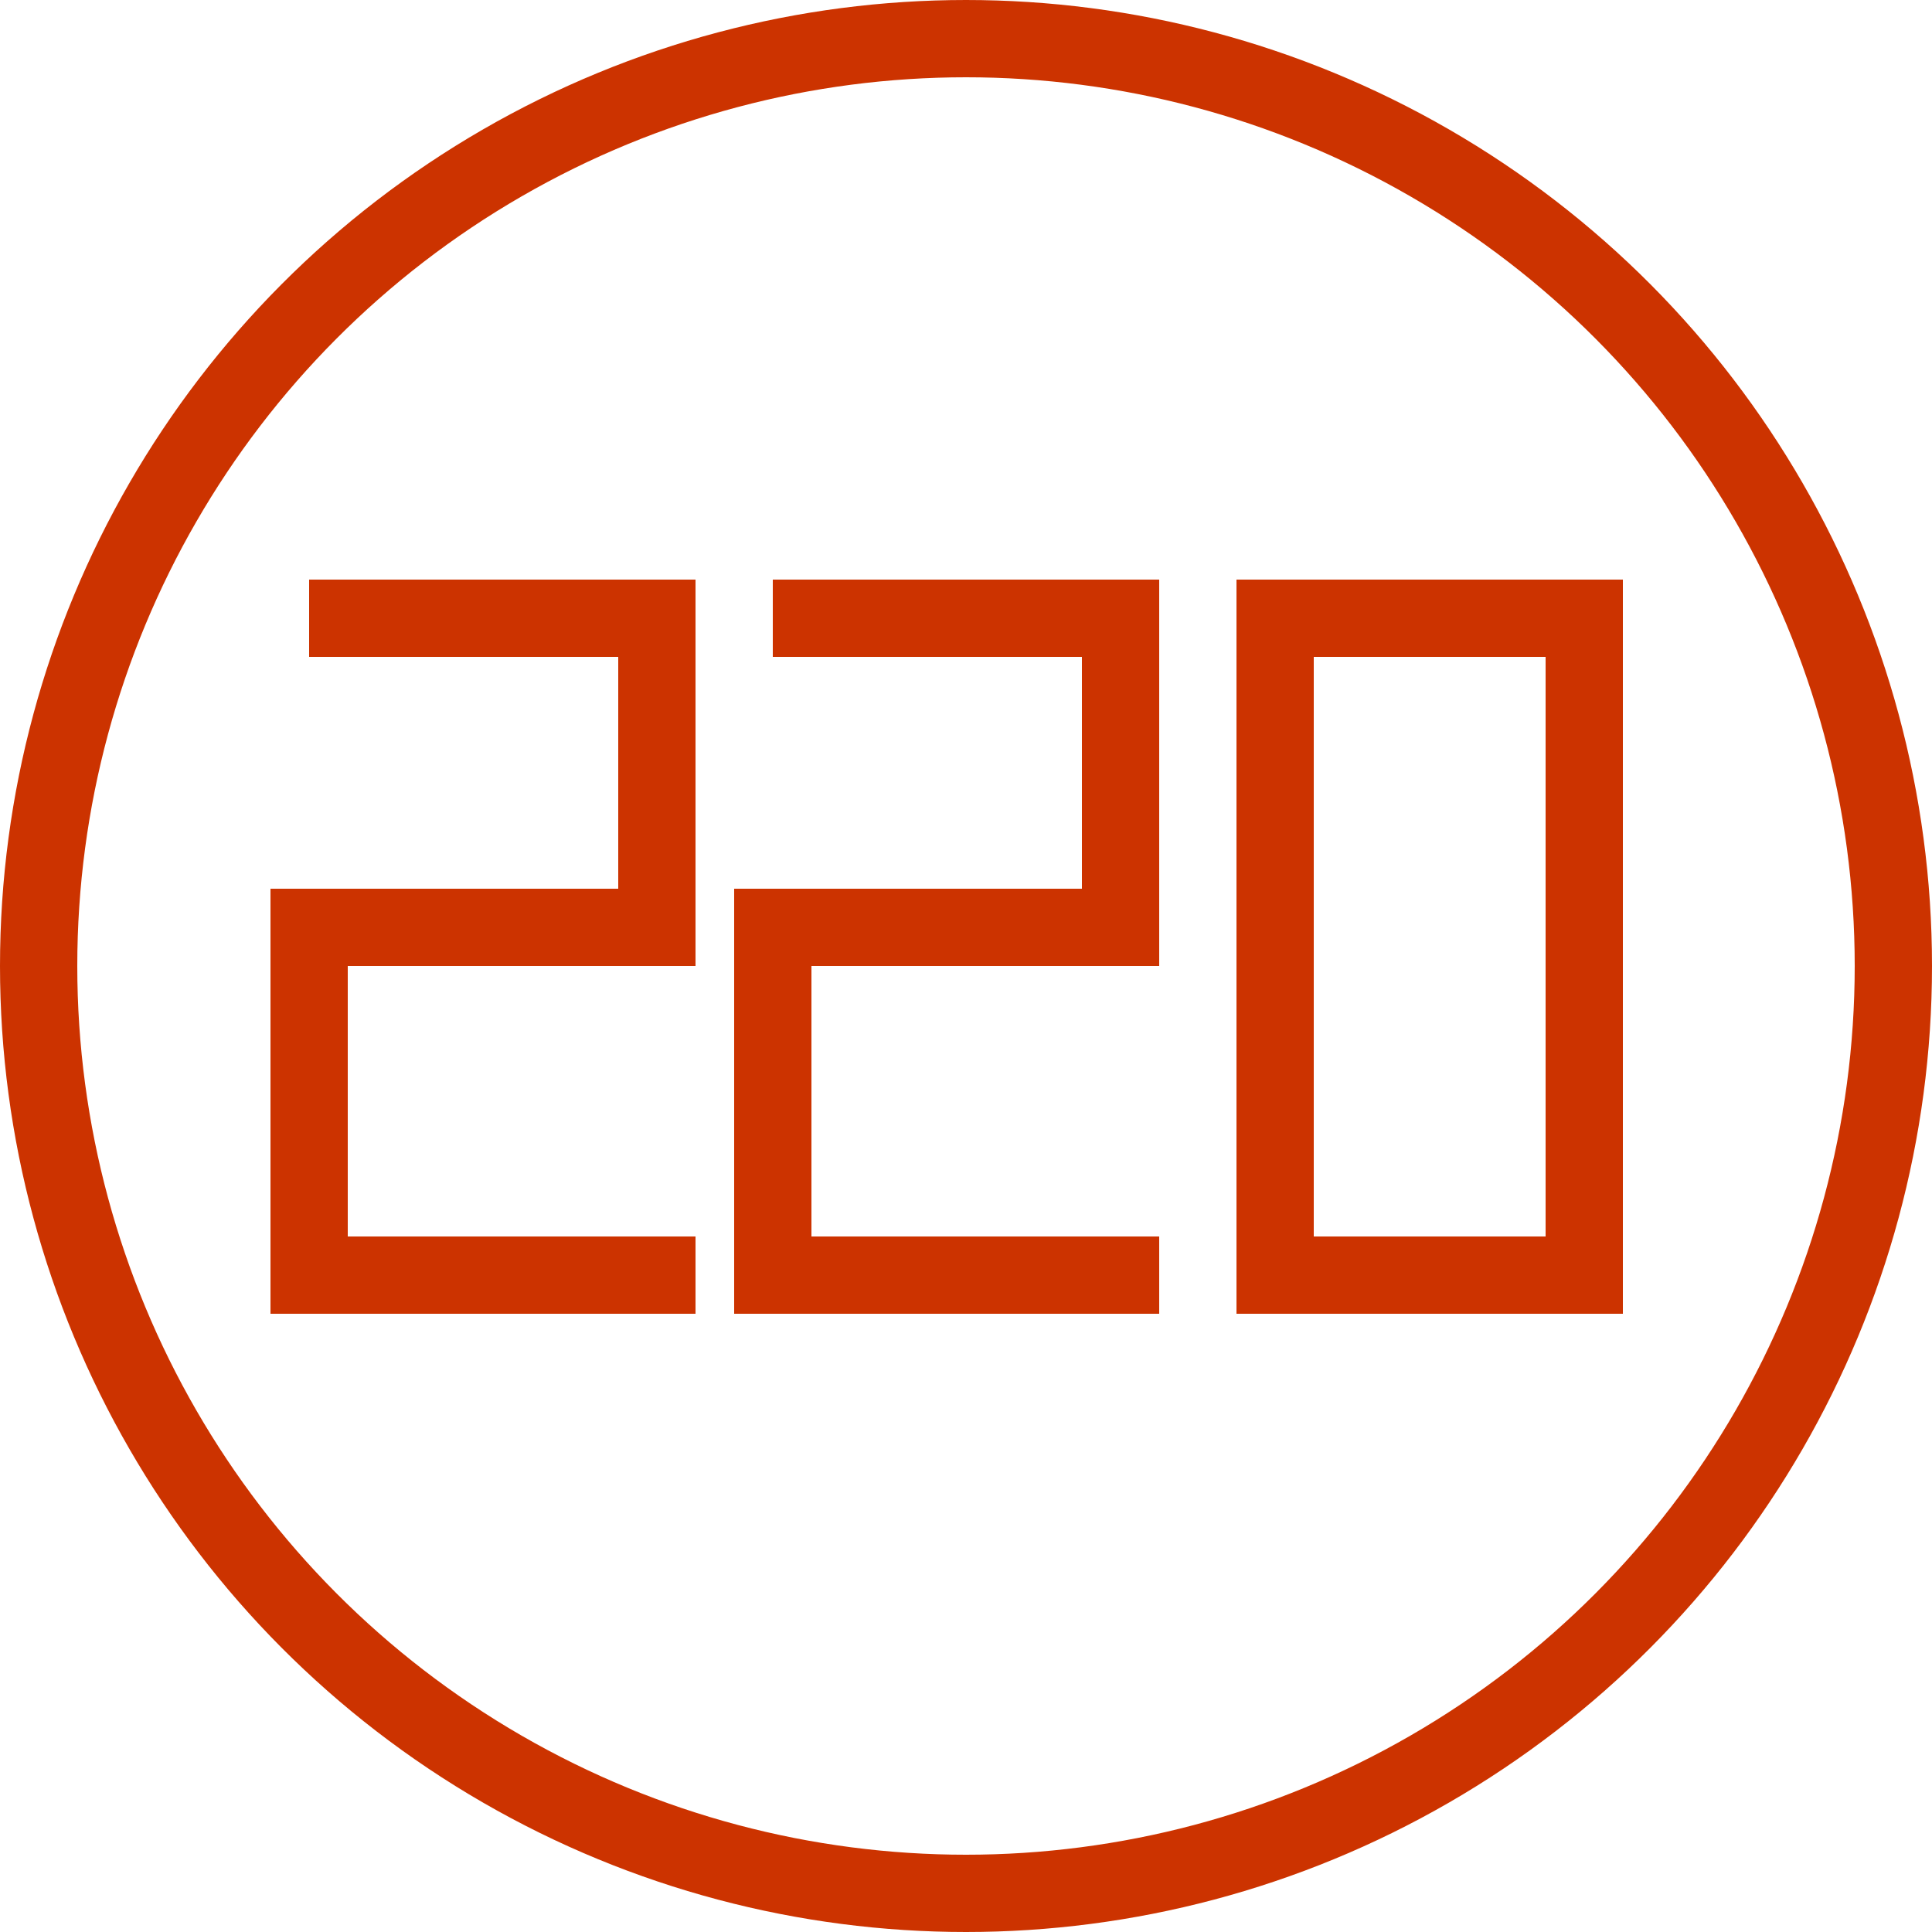 ﻿<?xml version="1.0" encoding="utf-8" standalone="no"?>
<!DOCTYPE svg PUBLIC "-//W3C//DTD SVG 1.1//EN" "http://www.w3.org/Graphics/SVG/1.1/DTD/svg11-flat-20030114.dtd">
<!-- Created by SVGDeveloper 1.0 -->
<svg width="50" height="50" version="1.1" xmlns="http://www.w3.org/2000/svg" xmlns:xlink="http://www.w3.org/1999/xlink">
<circle cx="25" cy="25" r="24" style="stroke-width:2" fill="none" stroke="#CC3300"  xmlns="http://www.w3.org/2000/svg" />

<path d="M8 16 L17 16 L17 24 L8 24 L8 33 L18 33" stroke="#CC3300" fill="none" stroke-width="2" xmlns="http://www.w3.org/2000/svg" />
<path d="M20 16 L29 16 L29 24 L20 24 L20 33 L30 33" stroke="#CC3300" fill="none" stroke-width="2" xmlns="http://www.w3.org/2000/svg" />
<path d="M32 16 L41 16 L41 33 L33 33 L33 16" stroke="#CC3300" fill="none" stroke-width="2" xmlns="http://www.w3.org/2000/svg" />
</svg>